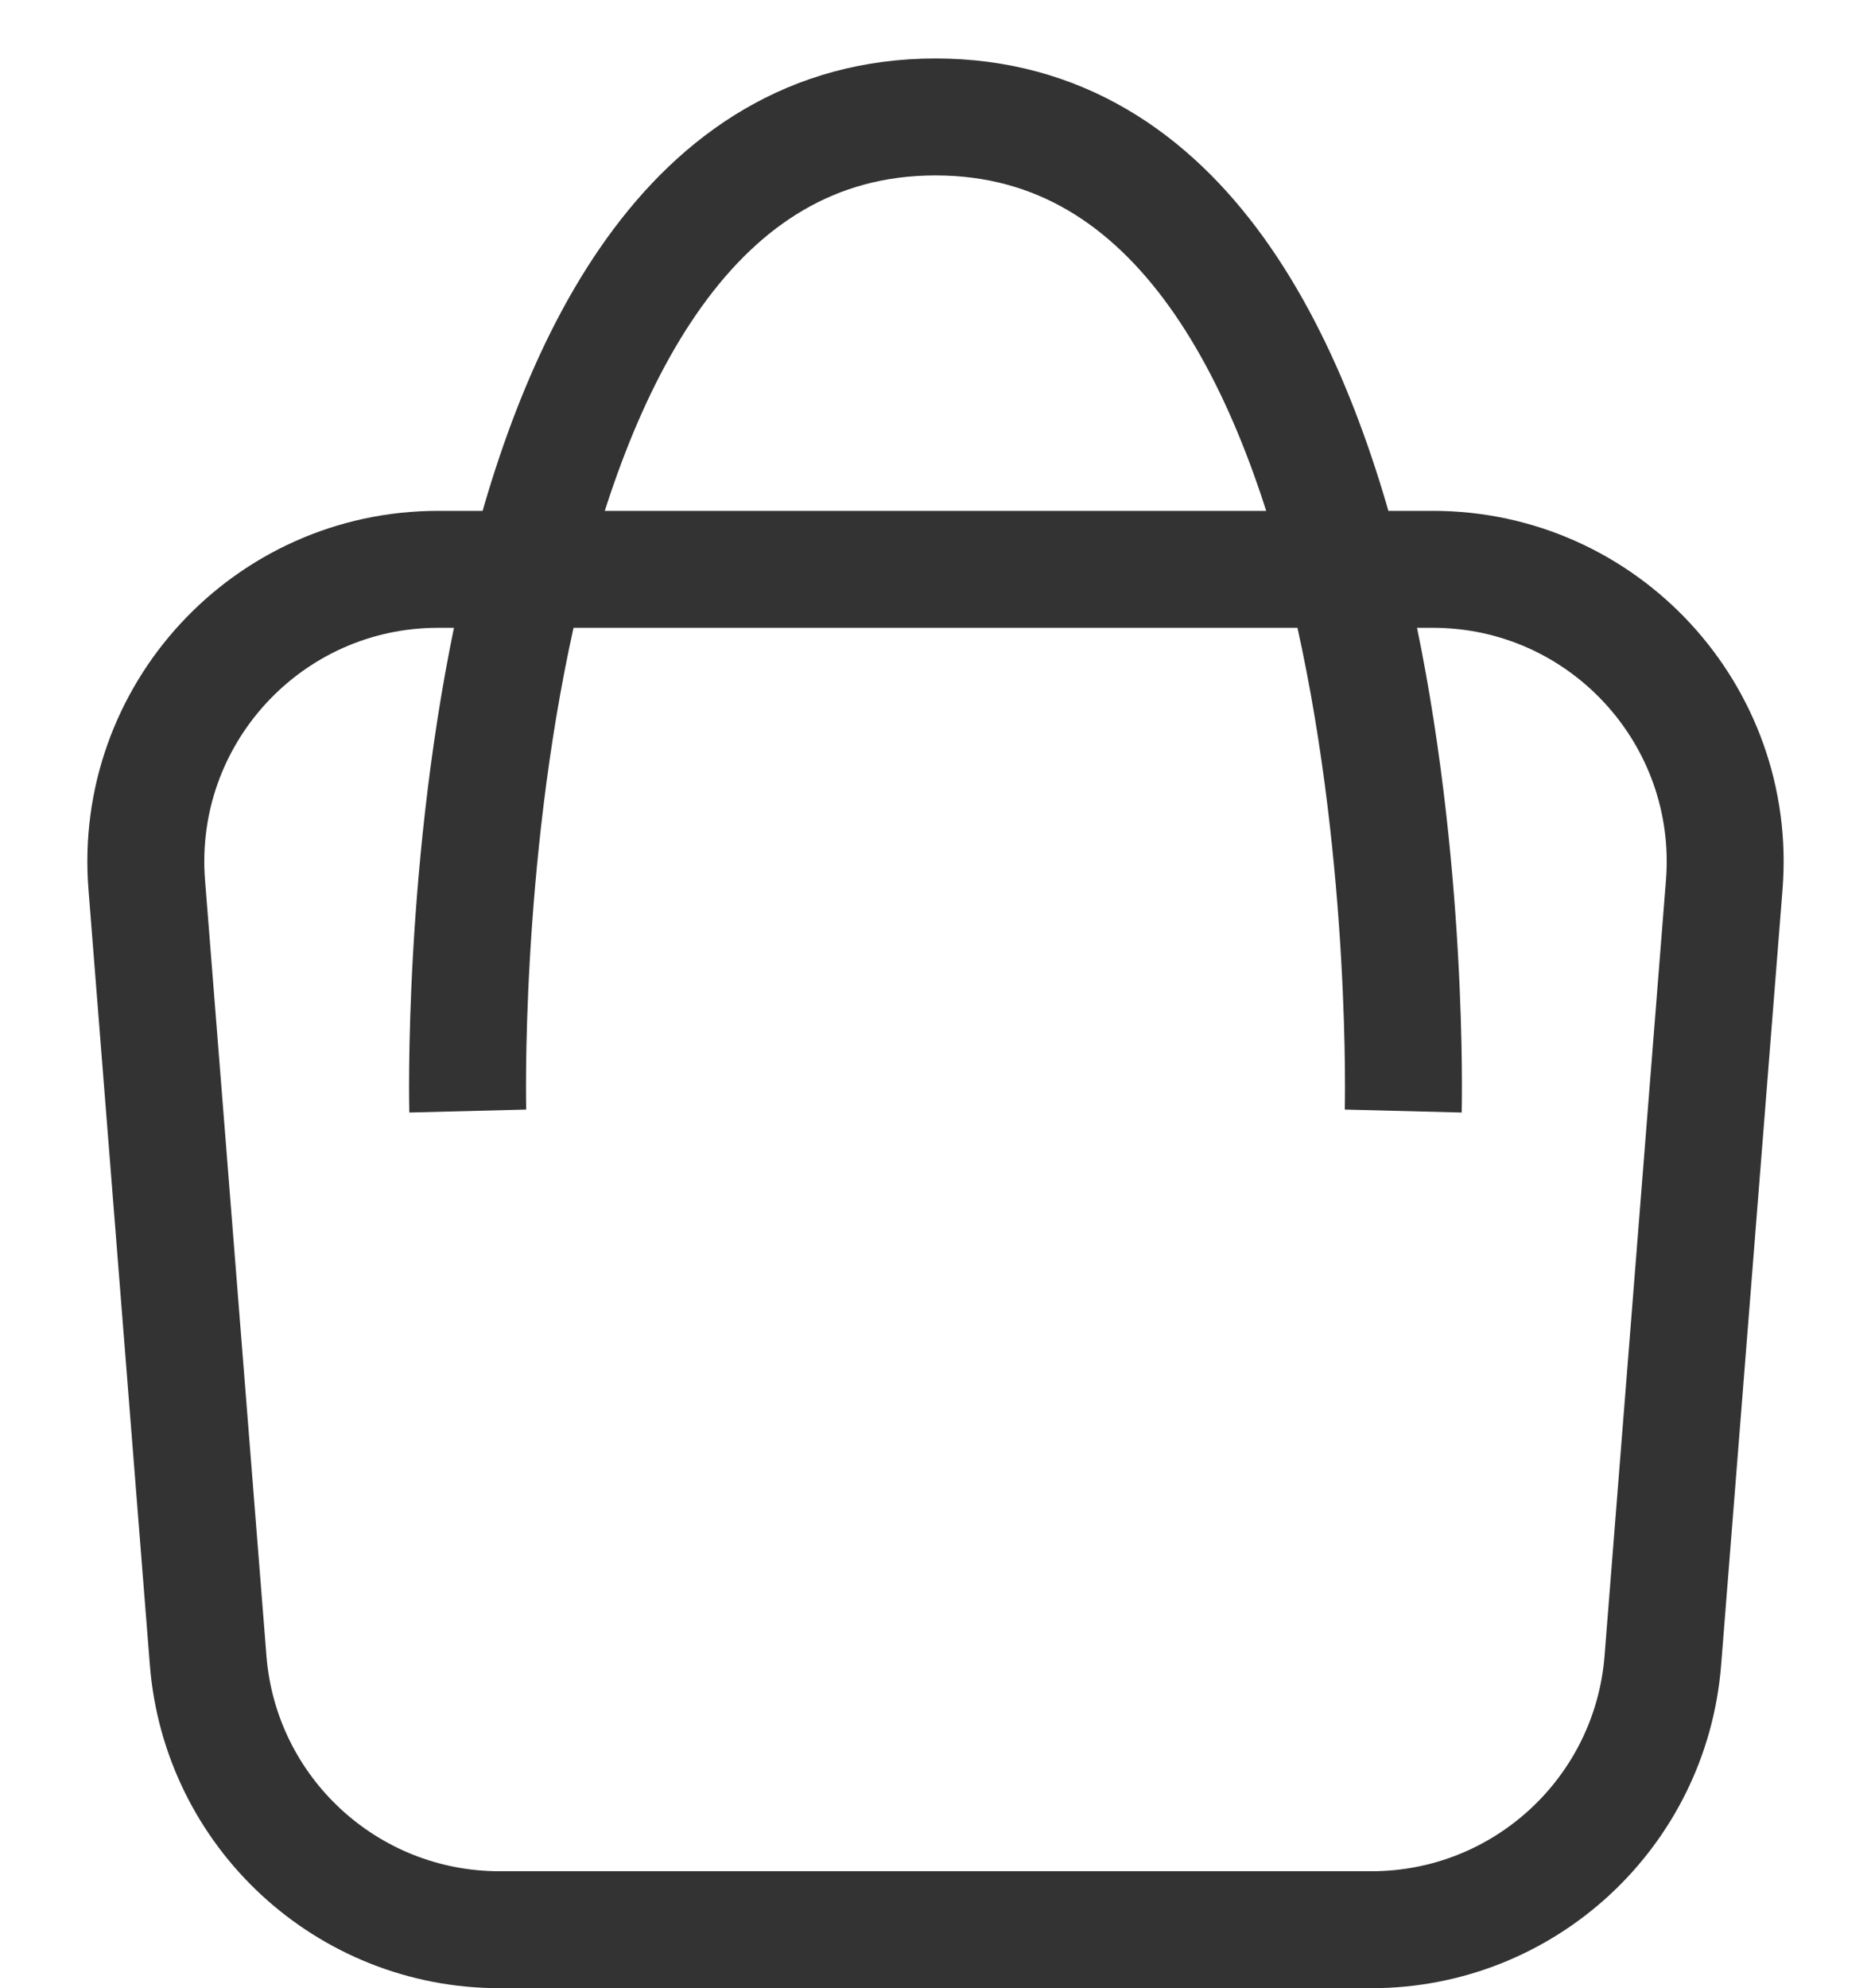 <svg width="16" height="17" viewBox="0 0 16 17" fill="none" xmlns="http://www.w3.org/2000/svg">
<path d="M3.747 4.868H12.253C13.712 4.868 14.86 6.112 14.745 7.566L14.22 14.197C14.117 15.498 13.032 16.5 11.728 16.5H4.272C2.968 16.5 1.883 15.498 1.78 14.197L1.255 7.566C1.14 6.112 2.288 4.868 3.747 4.868Z" stroke="#333333"/>
<path d="M4 9.5C4 9.5 3.783 1 8 1C12.217 1 12 9.5 12 9.5" stroke="#333333"/>
</svg>
